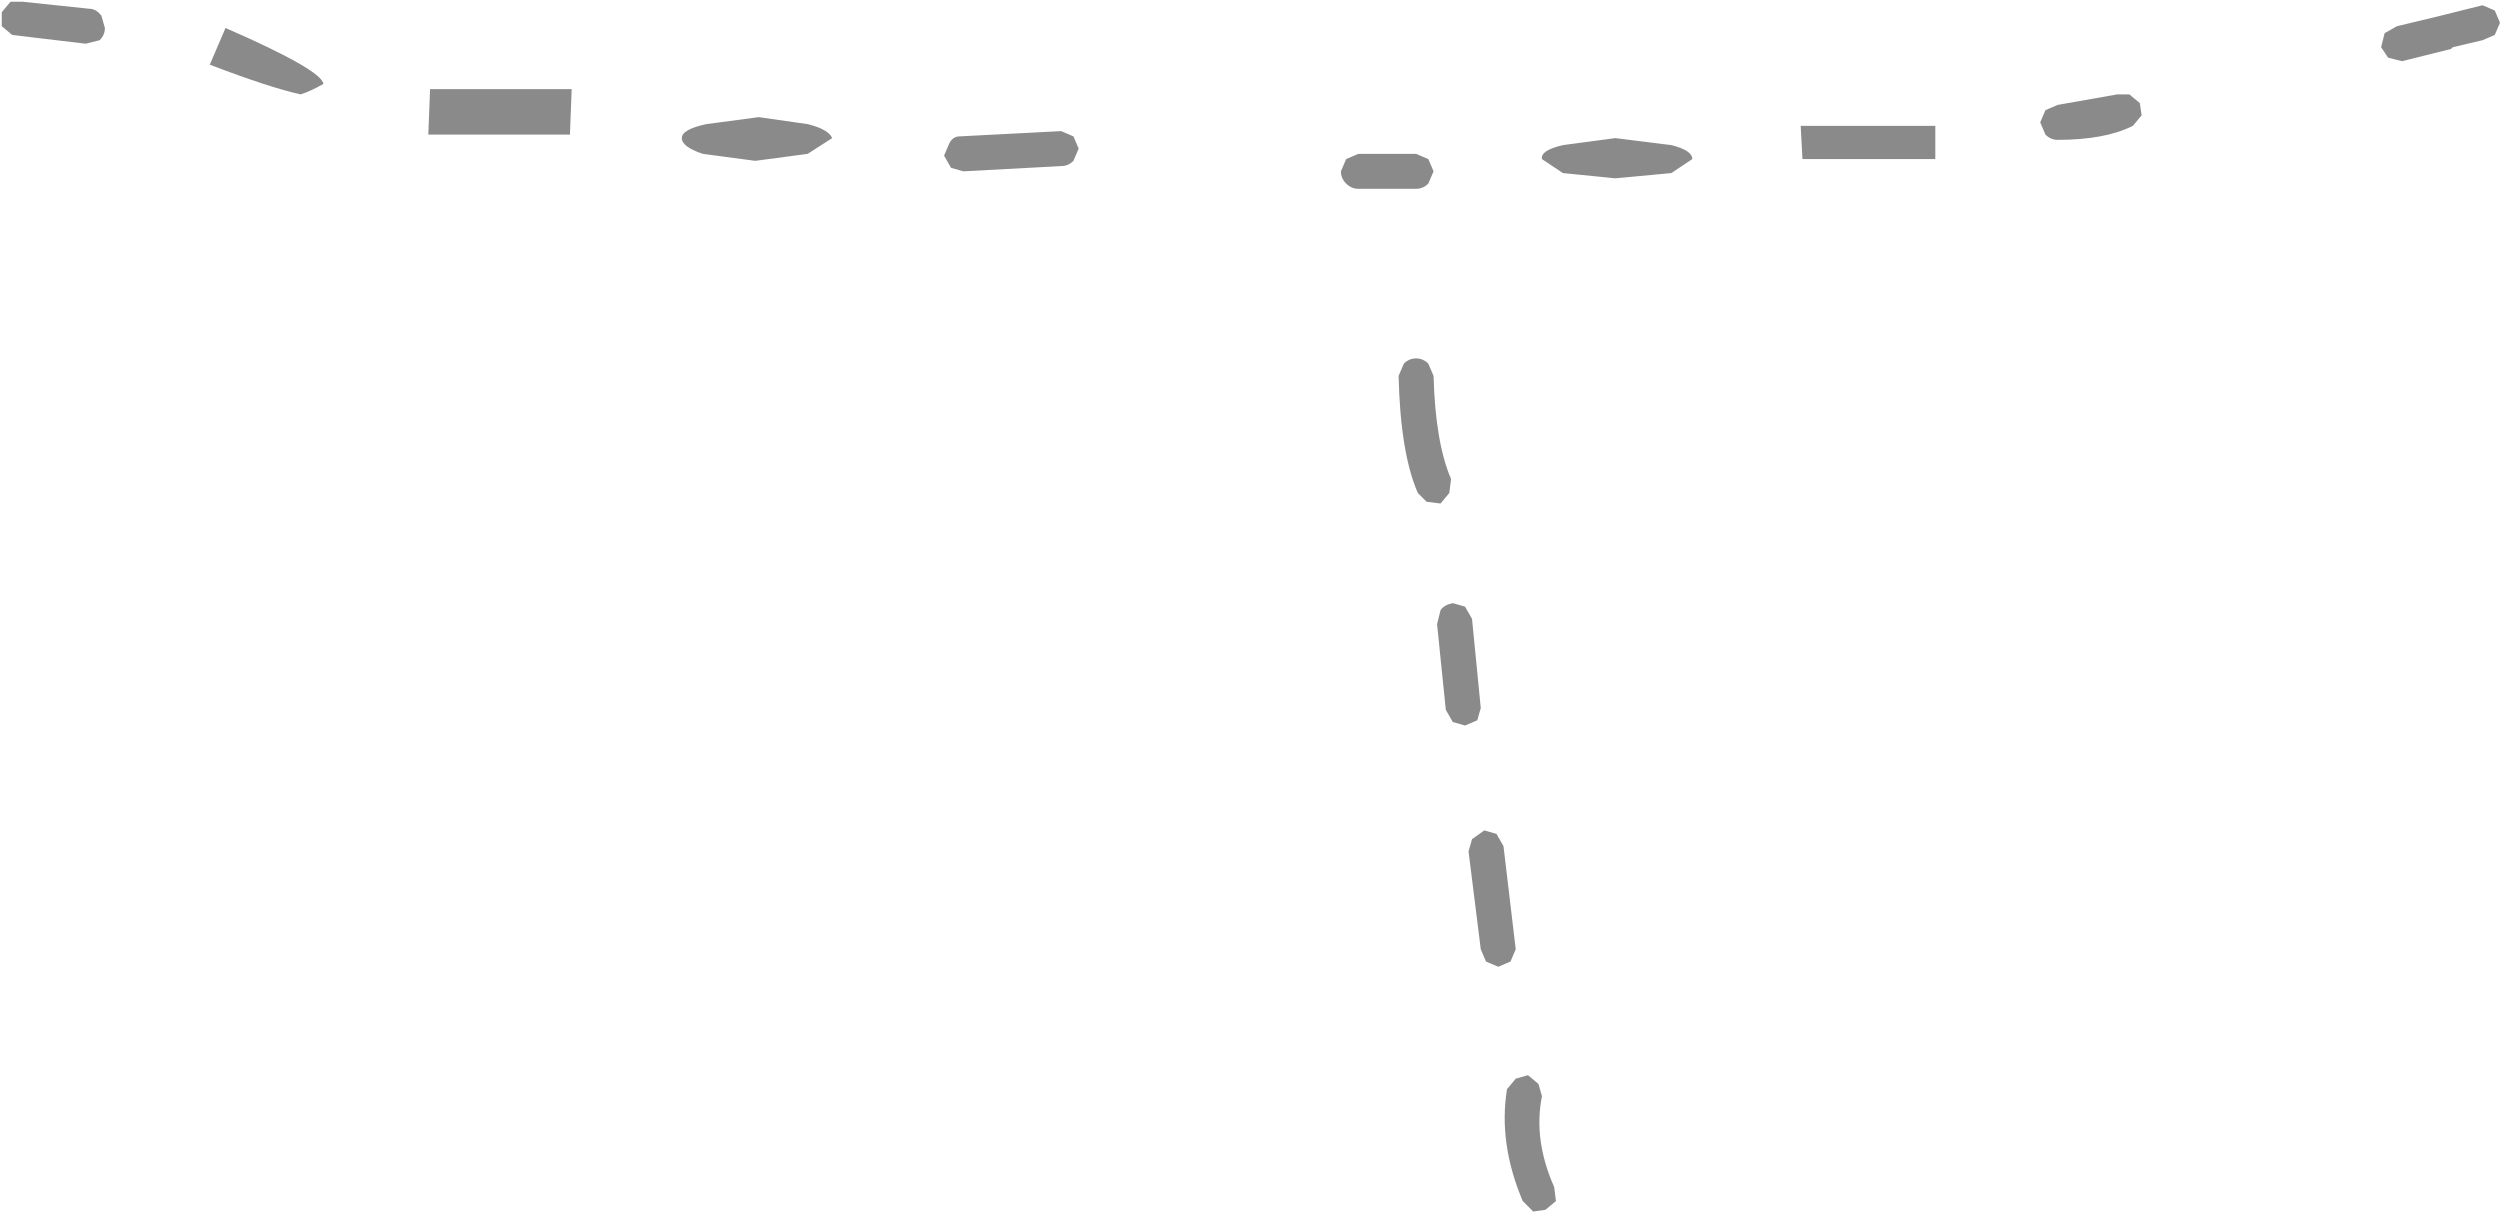 <?xml version="1.0" encoding="UTF-8" standalone="no"?>
<svg xmlns:ffdec="https://www.free-decompiler.com/flash" xmlns:xlink="http://www.w3.org/1999/xlink" ffdec:objectType="shape" height="34.65px" width="71.5px" xmlns="http://www.w3.org/2000/svg">
  <g transform="matrix(1.0, 0.0, 0.0, 1.0, 31.6, 6.75)">
    <path d="M14.6 -2.8 L16.2 -2.6 Q16.8 -2.45 16.8 -2.2 L16.2 -1.8 14.6 -1.65 13.1 -1.8 12.5 -2.2 Q12.45 -2.45 13.1 -2.6 L14.6 -2.8 M7.25 -1.35 Q7.05 -1.35 6.9 -1.5 6.75 -1.65 6.75 -1.85 L6.9 -2.2 7.25 -2.35 8.9 -2.35 9.25 -2.2 9.4 -1.85 9.25 -1.5 Q9.1 -1.35 8.9 -1.35 L7.25 -1.35 M19.9 -3.15 L23.75 -3.15 23.75 -2.2 19.95 -2.2 19.9 -3.15 M-4.05 -1.85 L-4.4 -1.95 -4.6 -2.3 -4.45 -2.65 Q-4.35 -2.85 -4.15 -2.85 L-1.25 -3.0 -0.9 -2.85 -0.75 -2.5 -0.9 -2.15 Q-1.05 -2.0 -1.25 -2.0 L-4.05 -1.85 M-9.9 -3.4 L-8.5 -3.2 Q-7.9 -3.05 -7.8 -2.8 L-8.5 -2.35 -10.0 -2.15 -11.5 -2.35 Q-12.1 -2.55 -12.1 -2.8 -12.1 -3.05 -11.4 -3.2 L-9.9 -3.4 M-19.3 -4.2 L-15.25 -4.2 -15.3 -2.9 -19.35 -2.9 -19.3 -4.2 M-22.35 -4.35 Q-22.7 -4.15 -23.0 -4.05 -23.9 -4.25 -25.6 -4.9 L-25.15 -5.95 Q-22.4 -4.75 -22.35 -4.35 M-31.25 -5.75 L-31.55 -6.0 -31.55 -6.4 -31.3 -6.7 -30.95 -6.7 -29.05 -6.5 Q-28.85 -6.5 -28.7 -6.3 L-28.6 -5.95 Q-28.6 -5.75 -28.75 -5.6 L-29.15 -5.5 -31.25 -5.75 M12.85 27.2 L12.9 27.6 12.6 27.85 12.25 27.9 11.95 27.6 Q11.25 25.95 11.5 24.4 L11.75 24.1 12.1 24.0 12.4 24.25 12.5 24.6 Q12.25 25.85 12.85 27.2 M11.75 20.4 L11.6 20.75 11.25 20.9 10.9 20.75 10.75 20.4 10.4 17.6 10.5 17.25 10.85 17.0 11.2 17.1 11.4 17.45 11.75 20.4 M9.9 6.95 L9.85 7.35 9.6 7.65 9.2 7.6 8.95 7.35 Q8.45 6.2 8.4 4.0 L8.55 3.65 Q8.7 3.5 8.9 3.5 9.1 3.5 9.25 3.65 L9.4 4.0 Q9.45 5.9 9.9 6.95 M10.75 13.5 L10.65 13.85 10.3 14.0 9.95 13.9 9.75 13.55 9.5 11.1 9.6 10.7 Q9.7 10.55 9.95 10.5 L10.3 10.6 10.5 10.95 10.75 13.5 M38.2 -6.3 L39.4 -6.6 39.75 -6.45 39.9 -6.1 39.75 -5.75 39.4 -5.6 38.55 -5.4 38.5 -5.35 37.1 -5.0 36.7 -5.1 36.5 -5.4 36.6 -5.8 36.95 -6.0 38.2 -6.3 M28.95 -4.05 L29.3 -4.05 29.6 -3.8 29.65 -3.45 29.4 -3.15 Q28.6 -2.75 27.25 -2.75 27.05 -2.75 26.9 -2.9 L26.75 -3.25 26.9 -3.6 27.25 -3.75 28.95 -4.05" fill="#8a8a8a" fill-rule="evenodd" stroke="none"/>
  </g>
</svg>
